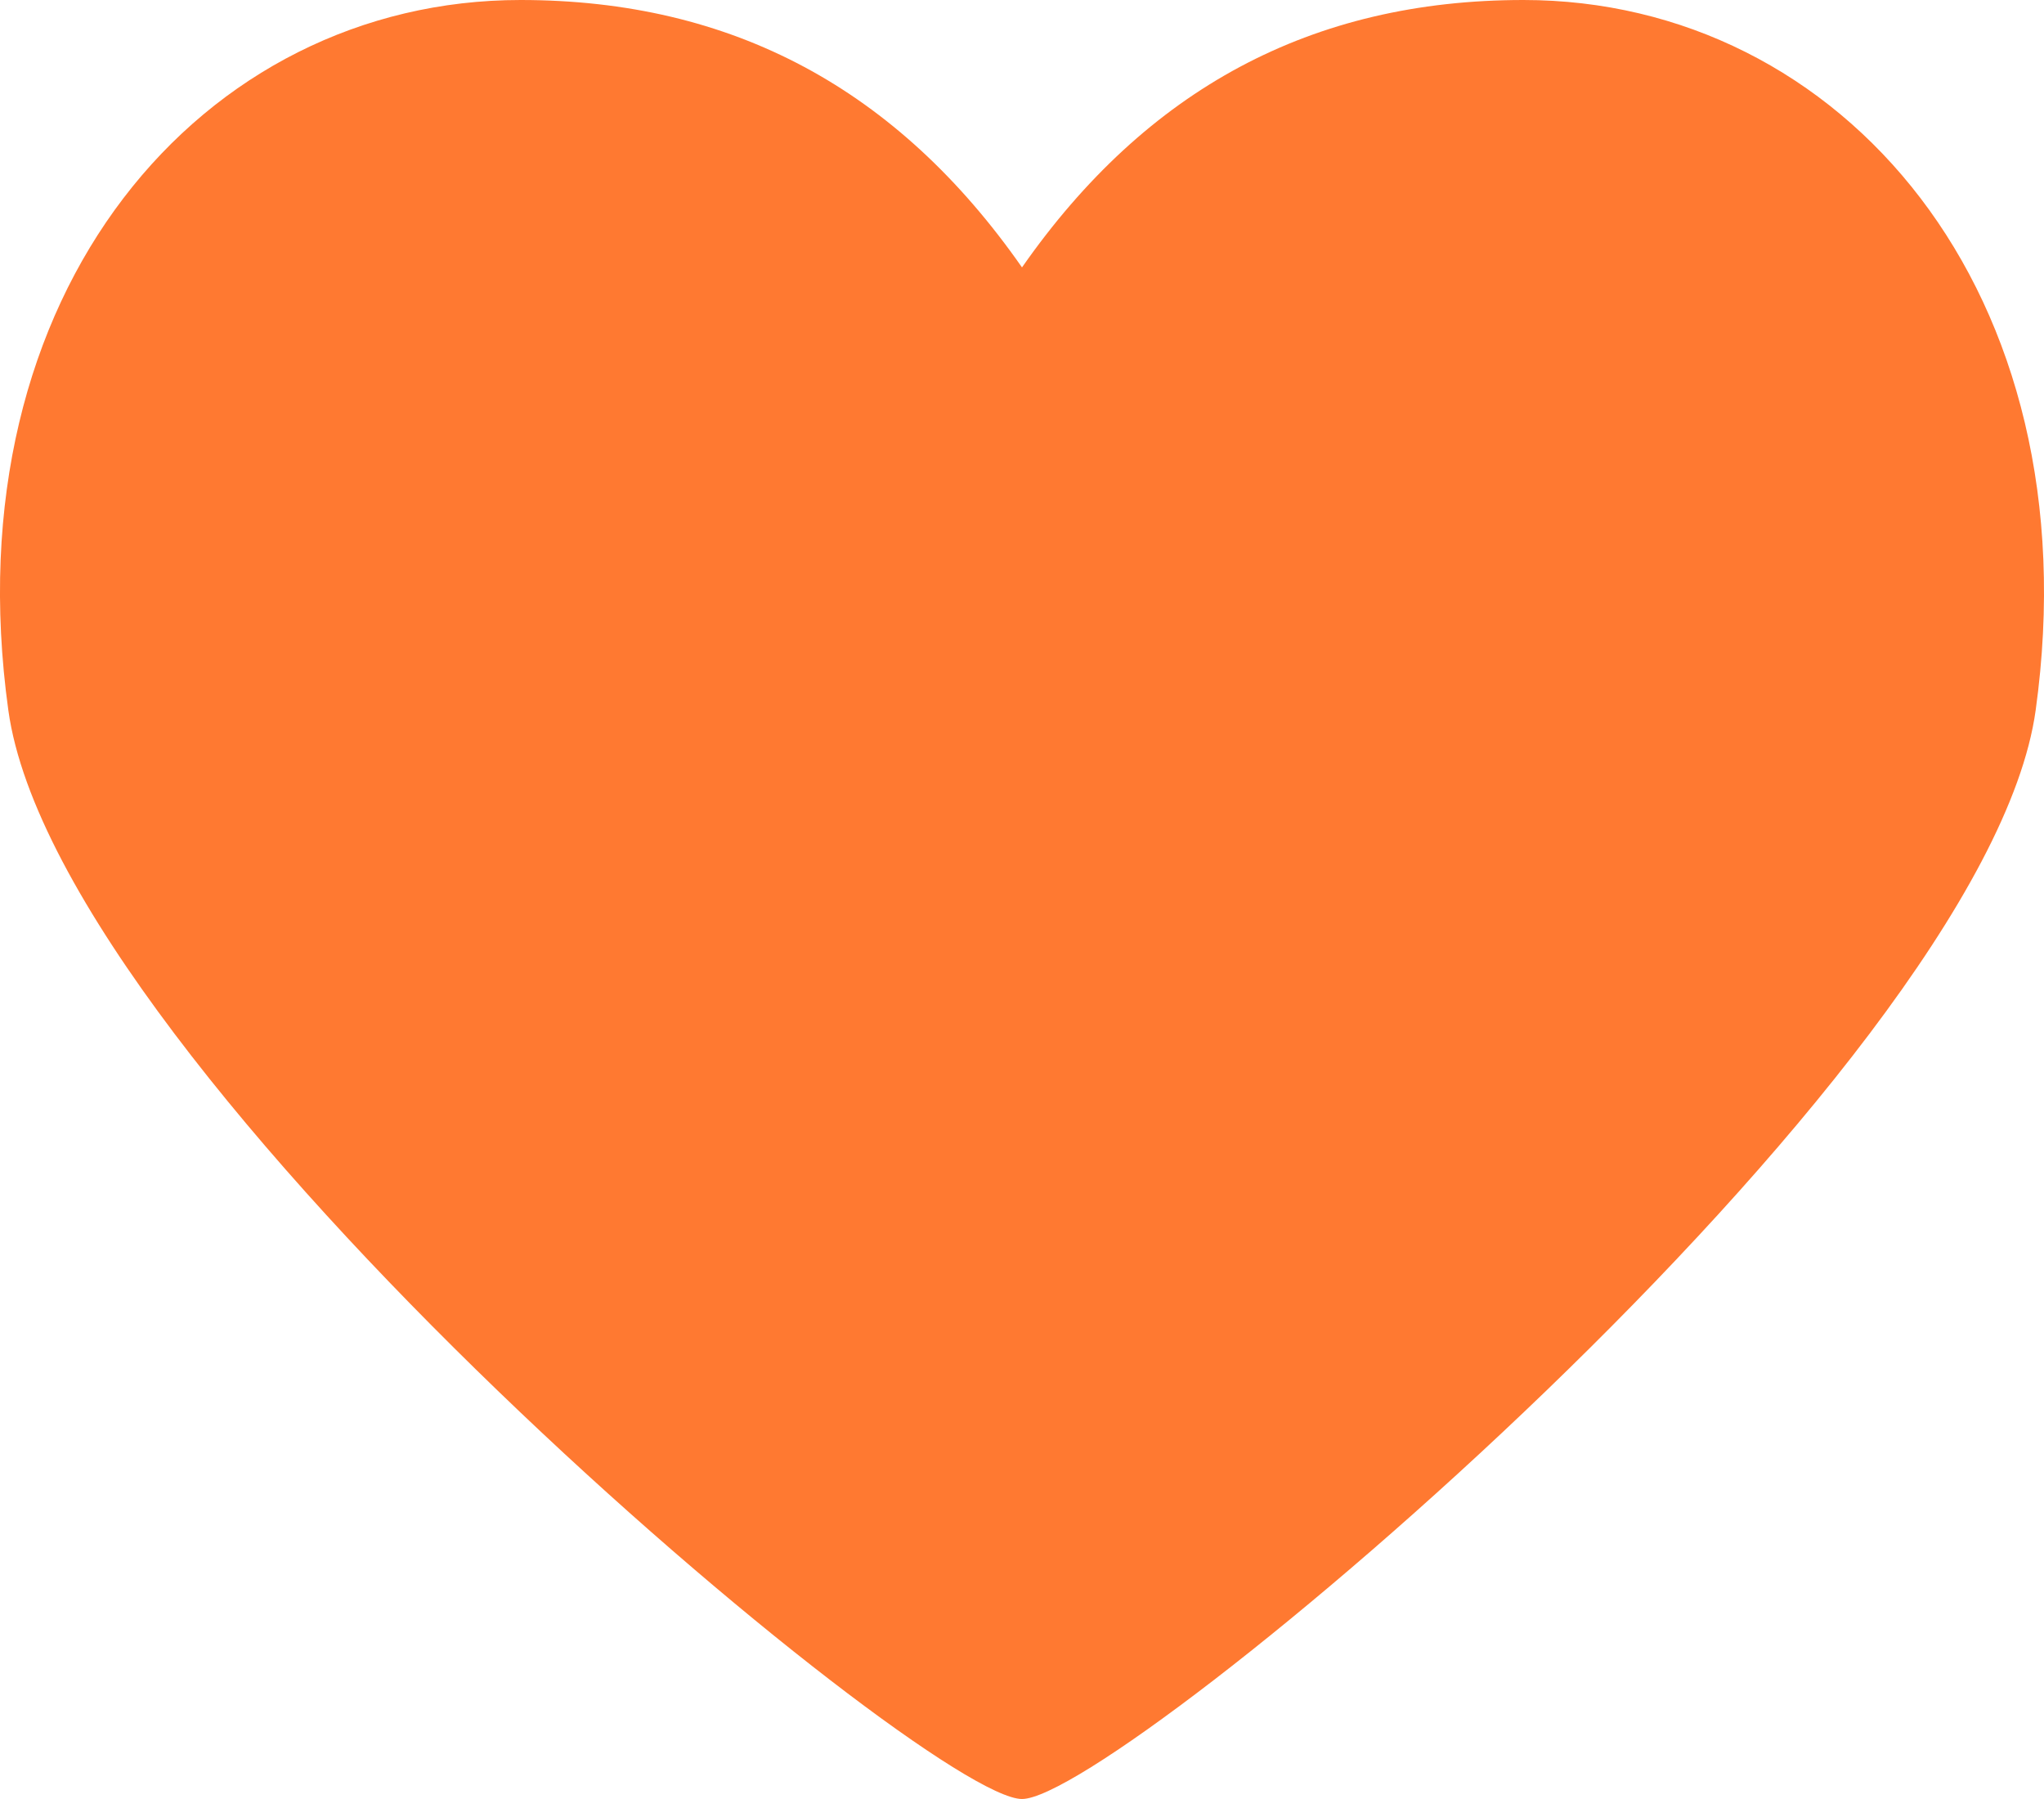 <svg width="25" height="22" fill="none" xmlns="http://www.w3.org/2000/svg"><path fill-rule="evenodd" clip-rule="evenodd" d="M6.367 0C2.478 0-.608 3.567.102 8.686.718 13.129 11.322 22 12.5 22c1.178 0 11.782-8.871 12.398-13.314C25.608 3.566 22.52 0 18.633 0c-2.592 0-4.61 1.09-6.133 3.27C10.978 1.09 8.959 0 6.367 0Z" fill="#FF7931"/></svg>